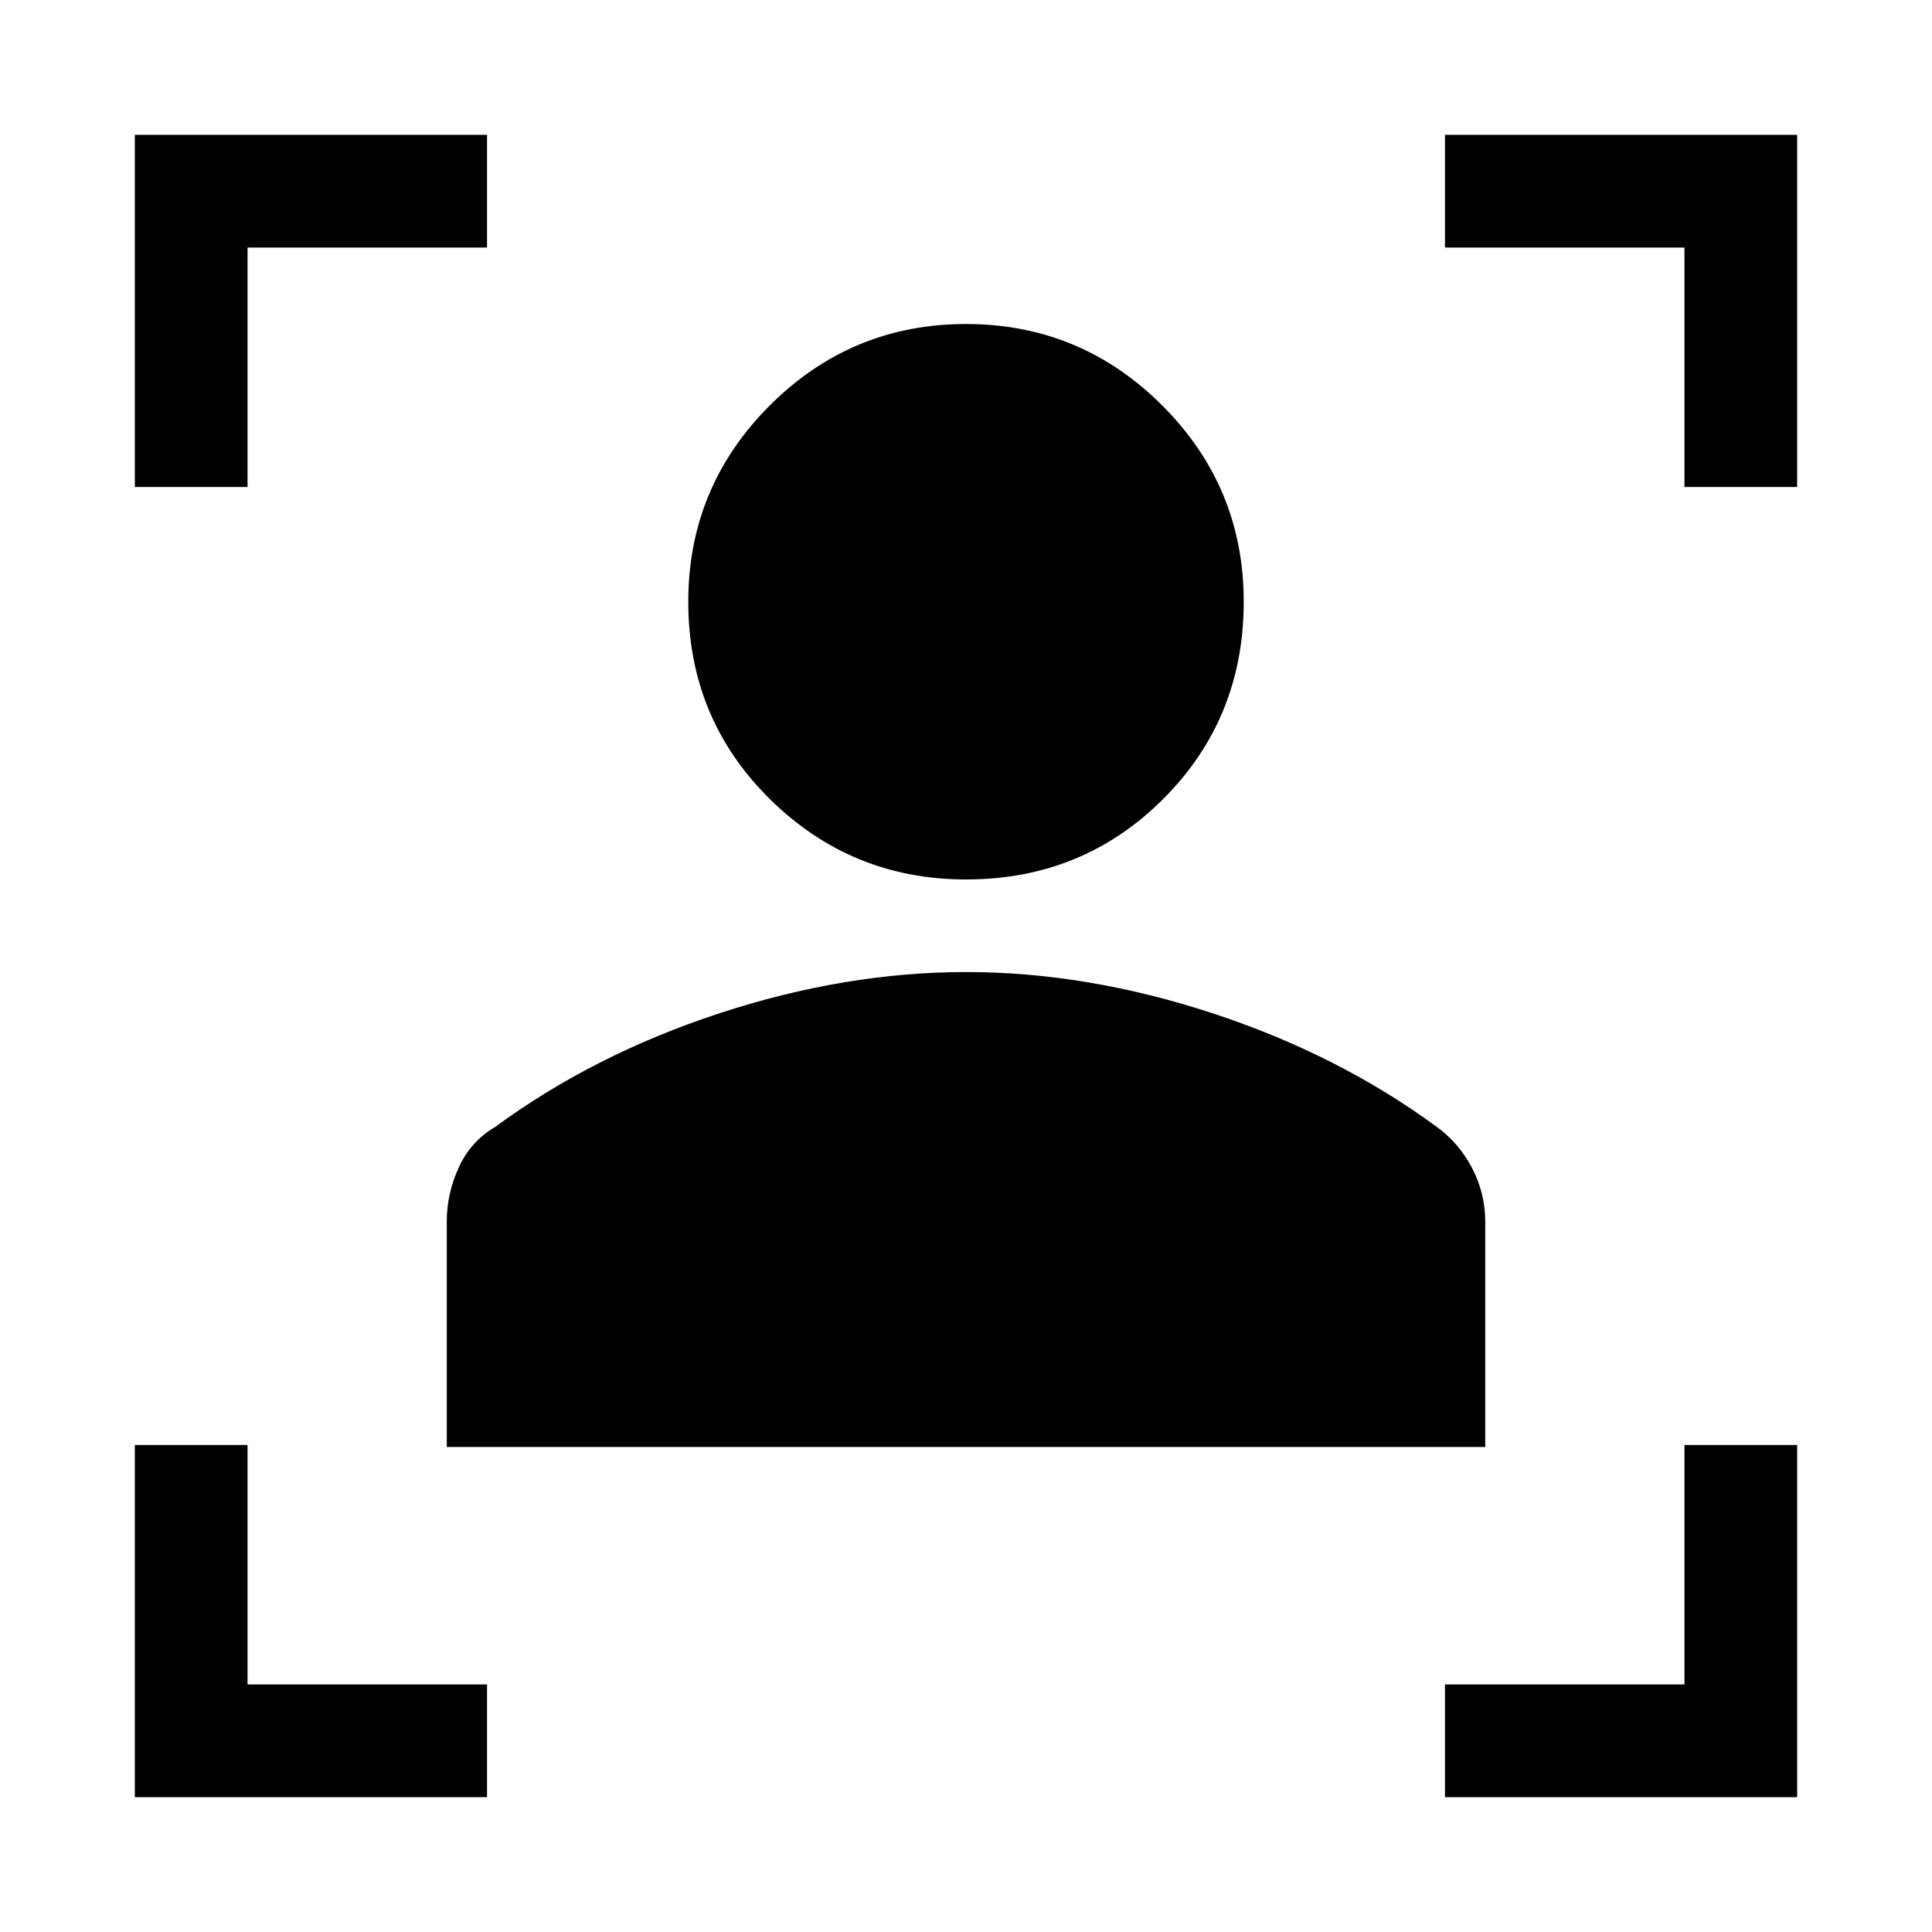 <svg xmlns="http://www.w3.org/2000/svg" height="24" width="24"><path d="M5.55 17.975v-2.8q0-.35.15-.675.15-.325.45-.5 1.225-.9 2.788-1.413 1.562-.512 3.062-.512 1.5 0 3.062.512Q16.625 13.1 17.85 14q.275.2.438.512.162.313.162.663v2.8Zm6.45-7.05q-1.425 0-2.438-1-1.012-1-1.012-2.45 0-1.425 1.012-2.438Q10.575 4.025 12 4.025q1.425 0 2.438 1.012Q15.45 6.05 15.45 7.475q0 1.45-1 2.45-1 1-2.45 1ZM1.675 6.05V1.675H6.05v1.4H3.075V6.05ZM6.05 22.325H1.675V17.95h1.4v2.975H6.05Zm11.9 0v-1.4h2.975V17.95h1.4v4.375ZM20.925 6.05V3.075H17.95v-1.4h4.375V6.05Z"/></svg>